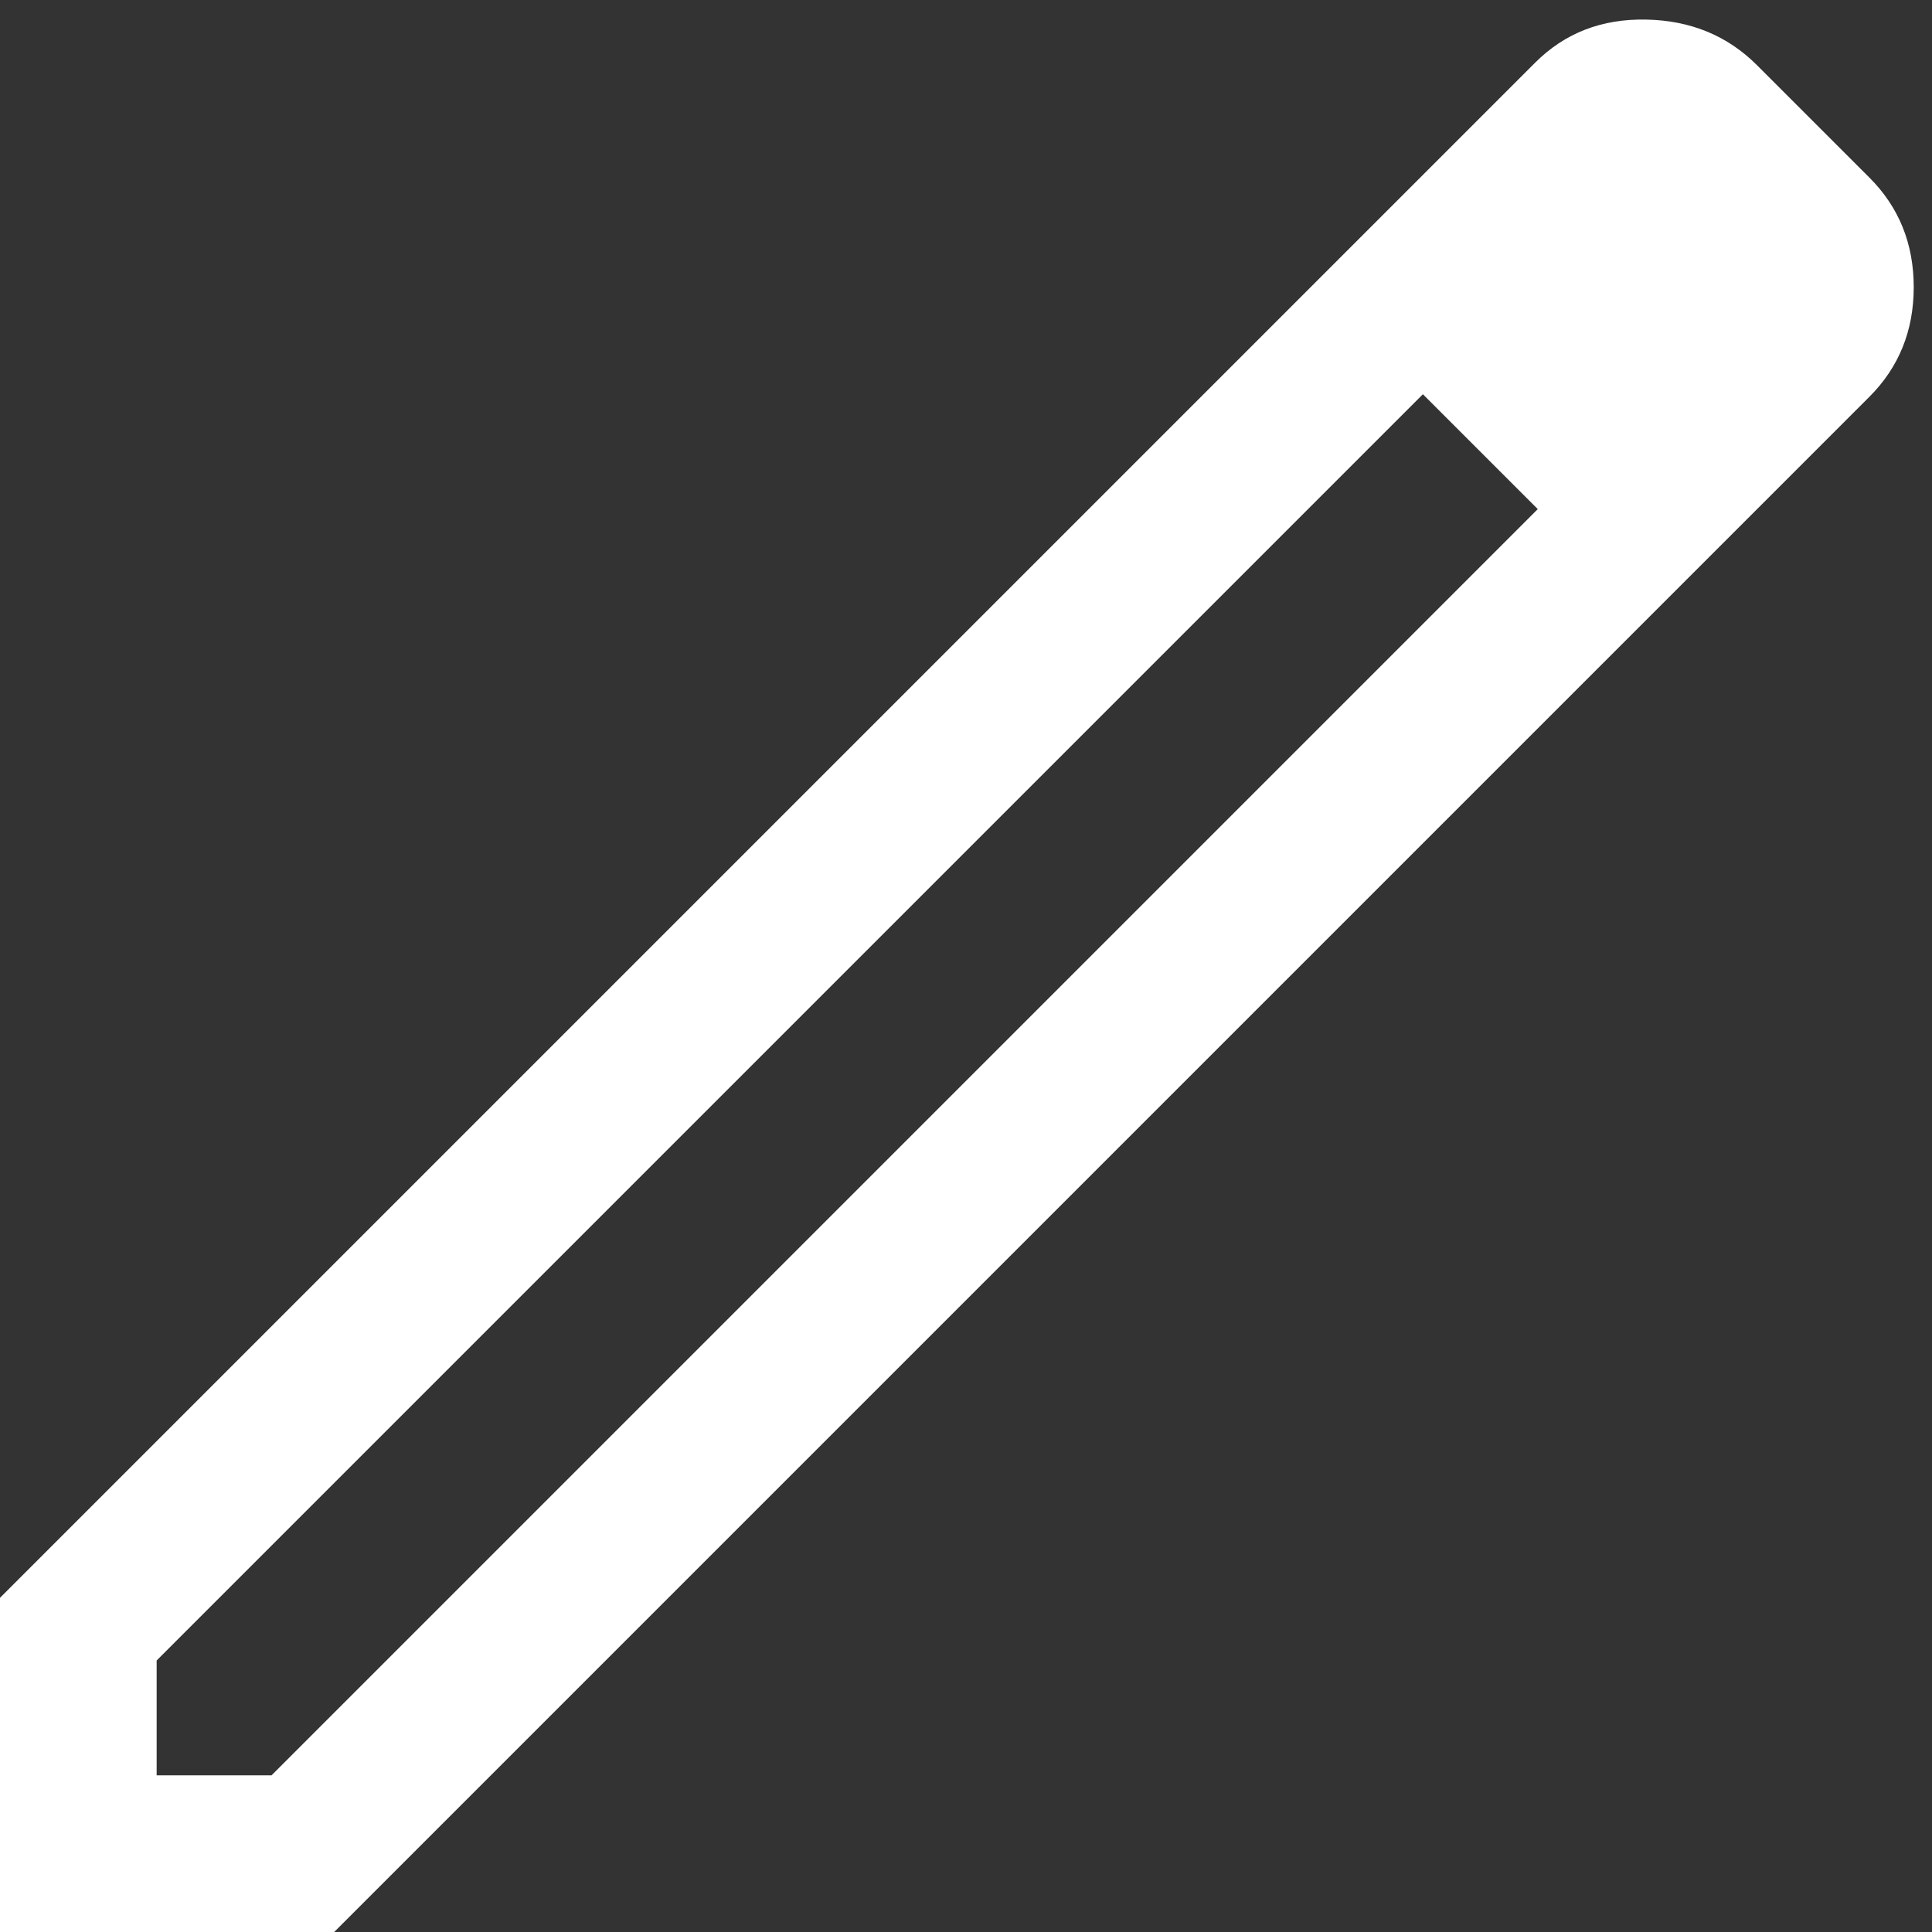 <svg width="37" height="37" viewBox="0 0 37 37" fill="none" xmlns="http://www.w3.org/2000/svg">
<rect x="0" y="0" width="37" height="37" fill="#333333" stroke="none"/>
<path d="M3 34H5.2L29.45 9.75L28.35 8.65L27.25 7.55L3 31.8V34ZM0 37V30.6L29.4 1.2C29.967 0.633 30.675 0.358 31.525 0.375C32.375 0.391 33.083 0.683 33.65 1.25L35.8 3.4C36.367 3.966 36.65 4.666 36.65 5.5C36.65 6.333 36.367 7.033 35.8 7.6L6.4 37H0ZM33.5 5.45L31.45 3.4L33.5 5.45ZM29.45 9.75L28.35 8.65L27.25 7.55L29.45 9.75Z" fill="white"/>
</svg>
